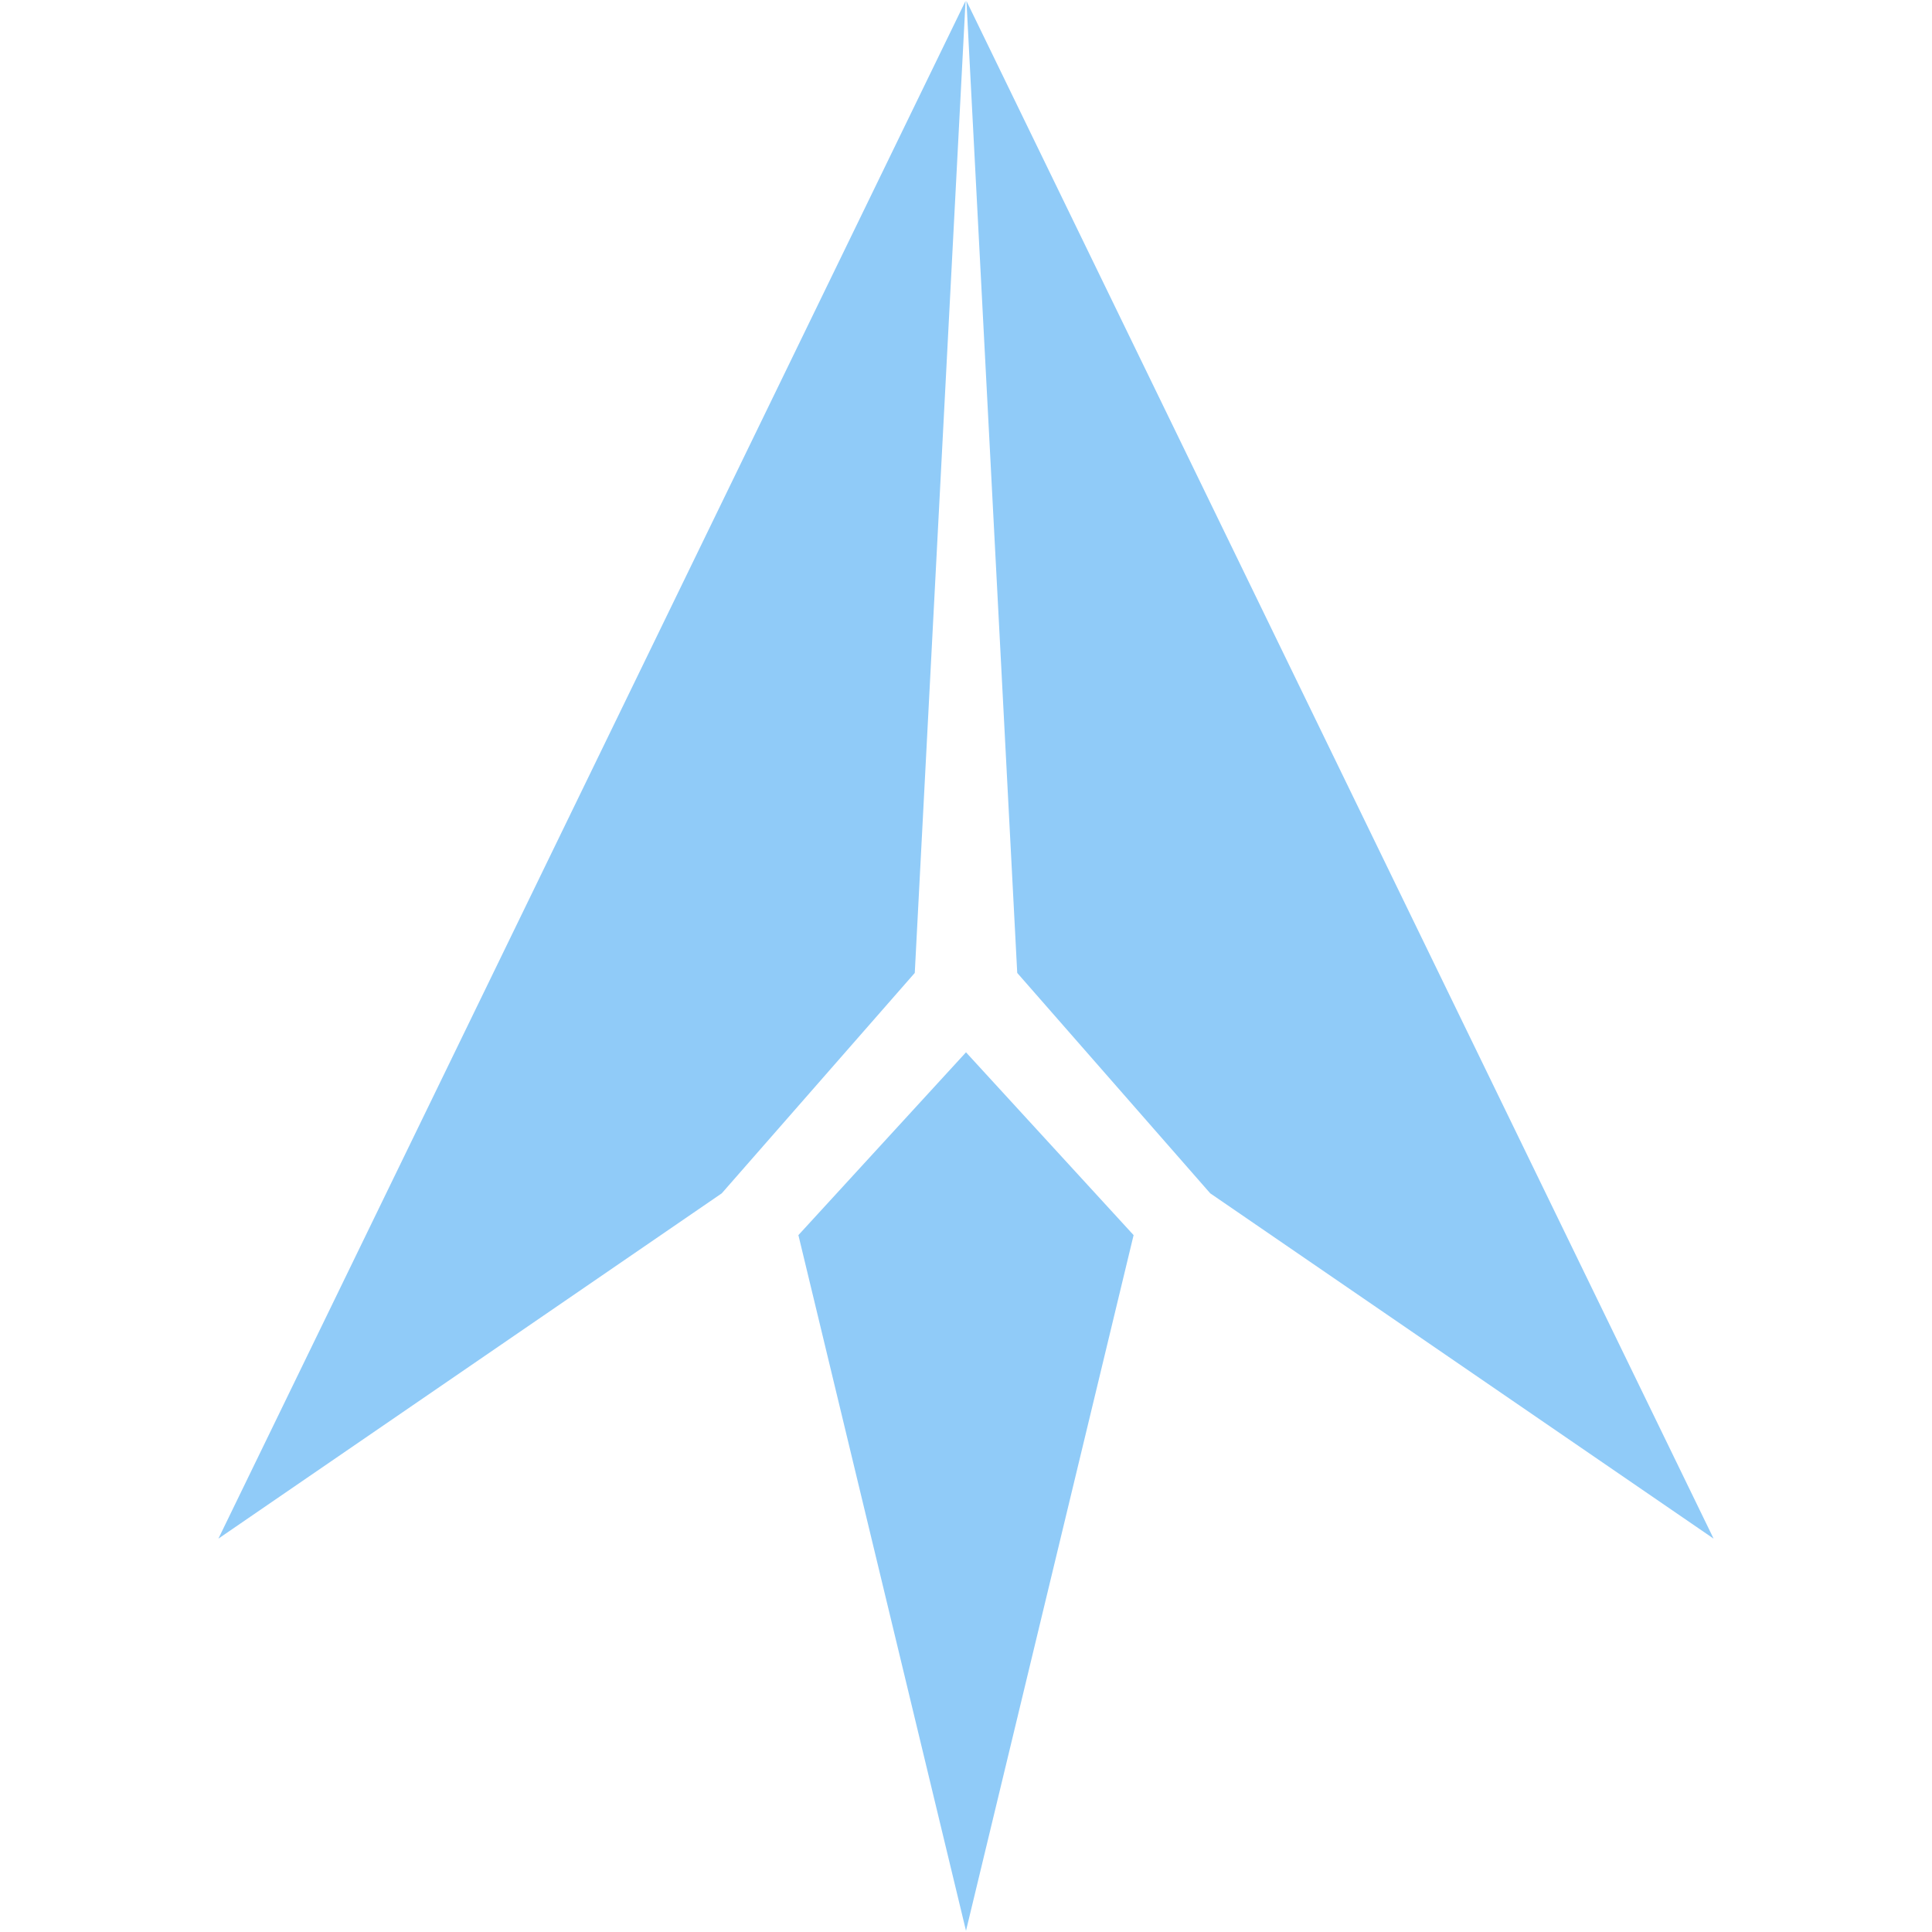<?xml version="1.0" encoding="UTF-8" standalone="no" ?>
<!DOCTYPE svg PUBLIC "-//W3C//DTD SVG 1.1//EN" "http://www.w3.org/Graphics/SVG/1.1/DTD/svg11.dtd">
<svg xmlns="http://www.w3.org/2000/svg" xmlns:xlink="http://www.w3.org/1999/xlink" version="1.1" width="64" height="64" viewBox="0 0 64 64" xml:space="preserve">
<desc>Created with Fabric.js 4.6.0</desc>
<defs>
</defs>
<g transform="matrix(0.1 0 0 0.1 19.61 25.5)" id="pp6XCgZRBl9Eqb4YRyr6L"  >
<path style="stroke: none; stroke-width: 1; stroke-dasharray: none; stroke-linecap: butt; stroke-dashoffset: 0; stroke-linejoin: miter; stroke-miterlimit: 4; fill: rgb(144,203,248); fill-rule: nonzero; opacity: 1;" vector-effect="non-scaling-stroke"  transform=" translate(-196.25, -255.79)" d="M 239.25 396.09 L 303.18 323.08 L 320 1.1 L 72.5 510.48 L 239.25 396.09 Z" stroke-linecap="round" />
</g>
<g transform="matrix(0.1 0 0 0.1 19.61 25.79)" id="79ypsw3FZ95_Rf0s6A1TW"  >
<path style="stroke: rgb(0,0,0); stroke-opacity: 0; stroke-width: 1; stroke-dasharray: none; stroke-linecap: butt; stroke-dashoffset: 0; stroke-linejoin: miter; stroke-miterlimit: 4; fill: rgb(0,0,0); fill-opacity: 0; fill-rule: nonzero; opacity: 1;" vector-effect="non-scaling-stroke"  transform=" translate(-196.25, -255.79)" d="M 239.25 396.09 L 303.18 323.08 L 320 1.1 L 72.5 510.48 L 239.25 396.09 Z" stroke-linecap="round" />
</g>
<g transform="matrix(0.1 0 0 0.1 44.39 25.5)" id="z5zekTtqRAKwVz4rYbykm"  >
<path style="stroke: none; stroke-width: 1; stroke-dasharray: none; stroke-linecap: butt; stroke-dashoffset: 0; stroke-linejoin: miter; stroke-miterlimit: 4; fill: rgb(144,203,248); fill-rule: nonzero; opacity: 1;" vector-effect="non-scaling-stroke"  transform=" translate(-443.75, -255.79)" d="M 400.75 396.09 L 336.82 323.08 L 320 1.1 L 567.5 510.48 L 400.75 396.09 Z" stroke-linecap="round" />
</g>
<g transform="matrix(0.1 0 0 0.1 44.39 25.79)" id="sTG82dwBqPBKB2Dhks8U8"  >
<path style="stroke: rgb(0,0,0); stroke-opacity: 0; stroke-width: 1; stroke-dasharray: none; stroke-linecap: butt; stroke-dashoffset: 0; stroke-linejoin: miter; stroke-miterlimit: 4; fill: rgb(0,0,0); fill-opacity: 0; fill-rule: nonzero; opacity: 1;" vector-effect="non-scaling-stroke"  transform=" translate(-443.75, -255.79)" d="M 400.75 396.09 L 336.82 323.08 L 320 1.1 L 567.5 510.48 L 400.75 396.09 Z" stroke-linecap="round" />
</g>
<g transform="matrix(0.1 0 0 0.1 32 49.41)" id="ecZB0NSJed7wVCTUuR0AY"  >
<path style="stroke: none; stroke-width: 1; stroke-dasharray: none; stroke-linecap: butt; stroke-dashoffset: 0; stroke-linejoin: miter; stroke-miterlimit: 4; fill: rgb(144,203,248); fill-rule: nonzero; opacity: 1;" vector-effect="non-scaling-stroke"  transform=" translate(-320, -494.5)" d="M 375.52 409.55 L 320 640 L 264.48 409.55 L 320 348.99 L 375.52 409.55 Z" stroke-linecap="round" />
</g>
<g transform="matrix(0.1 0 0 0.1 32 49.7)" id="ZJy1Rq2H-YfzcJry1t0_9"  >
<path style="stroke: rgb(0,0,0); stroke-opacity: 0; stroke-width: 1; stroke-dasharray: none; stroke-linecap: butt; stroke-dashoffset: 0; stroke-linejoin: miter; stroke-miterlimit: 4; fill: rgb(0,0,0); fill-opacity: 0; fill-rule: nonzero; opacity: 1;" vector-effect="non-scaling-stroke"  transform=" translate(-320, -494.5)" d="M 375.52 409.55 L 320 640 L 264.48 409.55 L 320 348.99 L 375.52 409.55 Z" stroke-linecap="round" />
</g>
</svg>